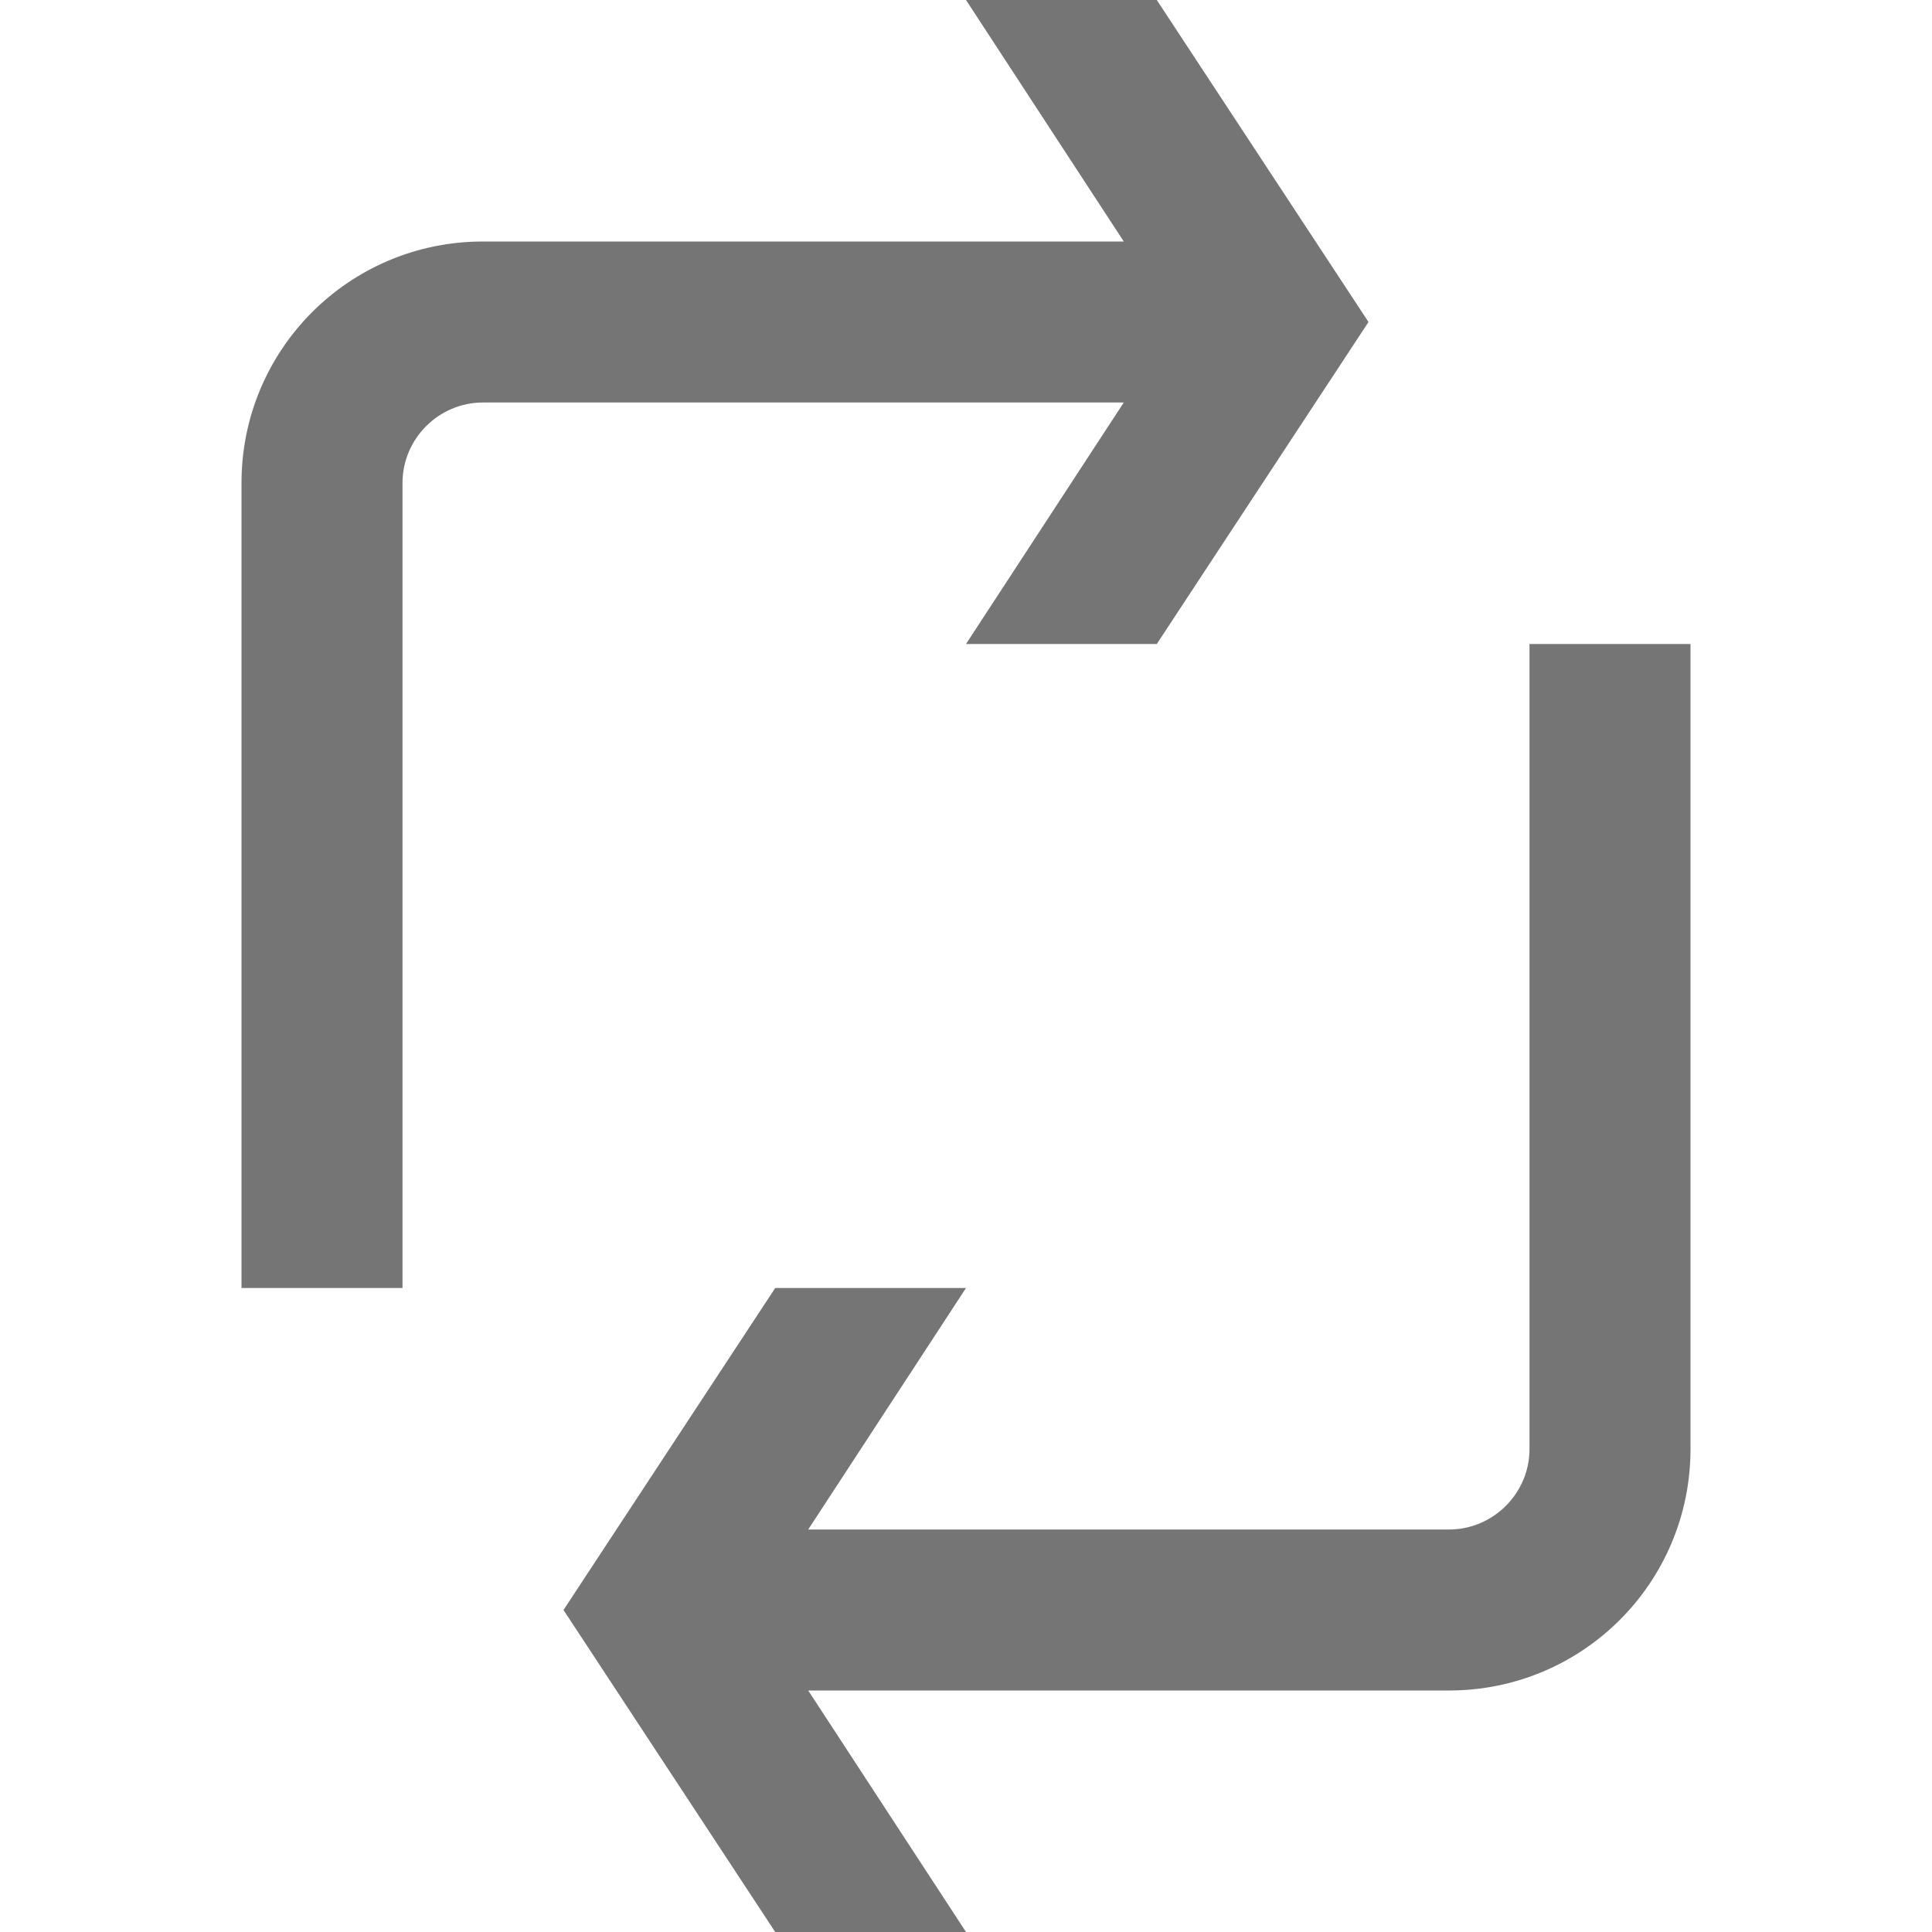 <svg xmlns:xlink="http://www.w3.org/1999/xlink" role="none" aria-hidden="true" xmlns="http://www.w3.org/2000/svg" width="24" height="24" viewBox="0 0 24 24" data-supported-dps="24x24" data-test-icon="repost-medium"><defs><svg xmlns="http://www.w3.org/2000/svg" viewBox="0 0 24 24" id="repost-medium" data-supported-dps="24x24" fill="rgba(0,0,0,0.6)" fill-opacity="0.9">
  <path d="M13.96 5H6c-.55 0-1 .45-1 1v10H3V6c0-1.66 1.34-3 3-3h7.96L12 0h2.37L17 4l-2.63 4H12l1.96-3zm5.54 3H19v10c0 .55-.45 1-1 1h-7.96L12 16H9.63L7 20l2.63 4H12l-1.96-3H18c1.66 0 3-1.34 3-3V8h-1.5z" fill-opacity="0.9"></path>
</svg></defs>
<!---->    

    <use href="#repost-medium" width="24" height="24" stroke-opacity="0" stroke="#000000" fill-opacity="0" fill="#000000"></use>
</svg>